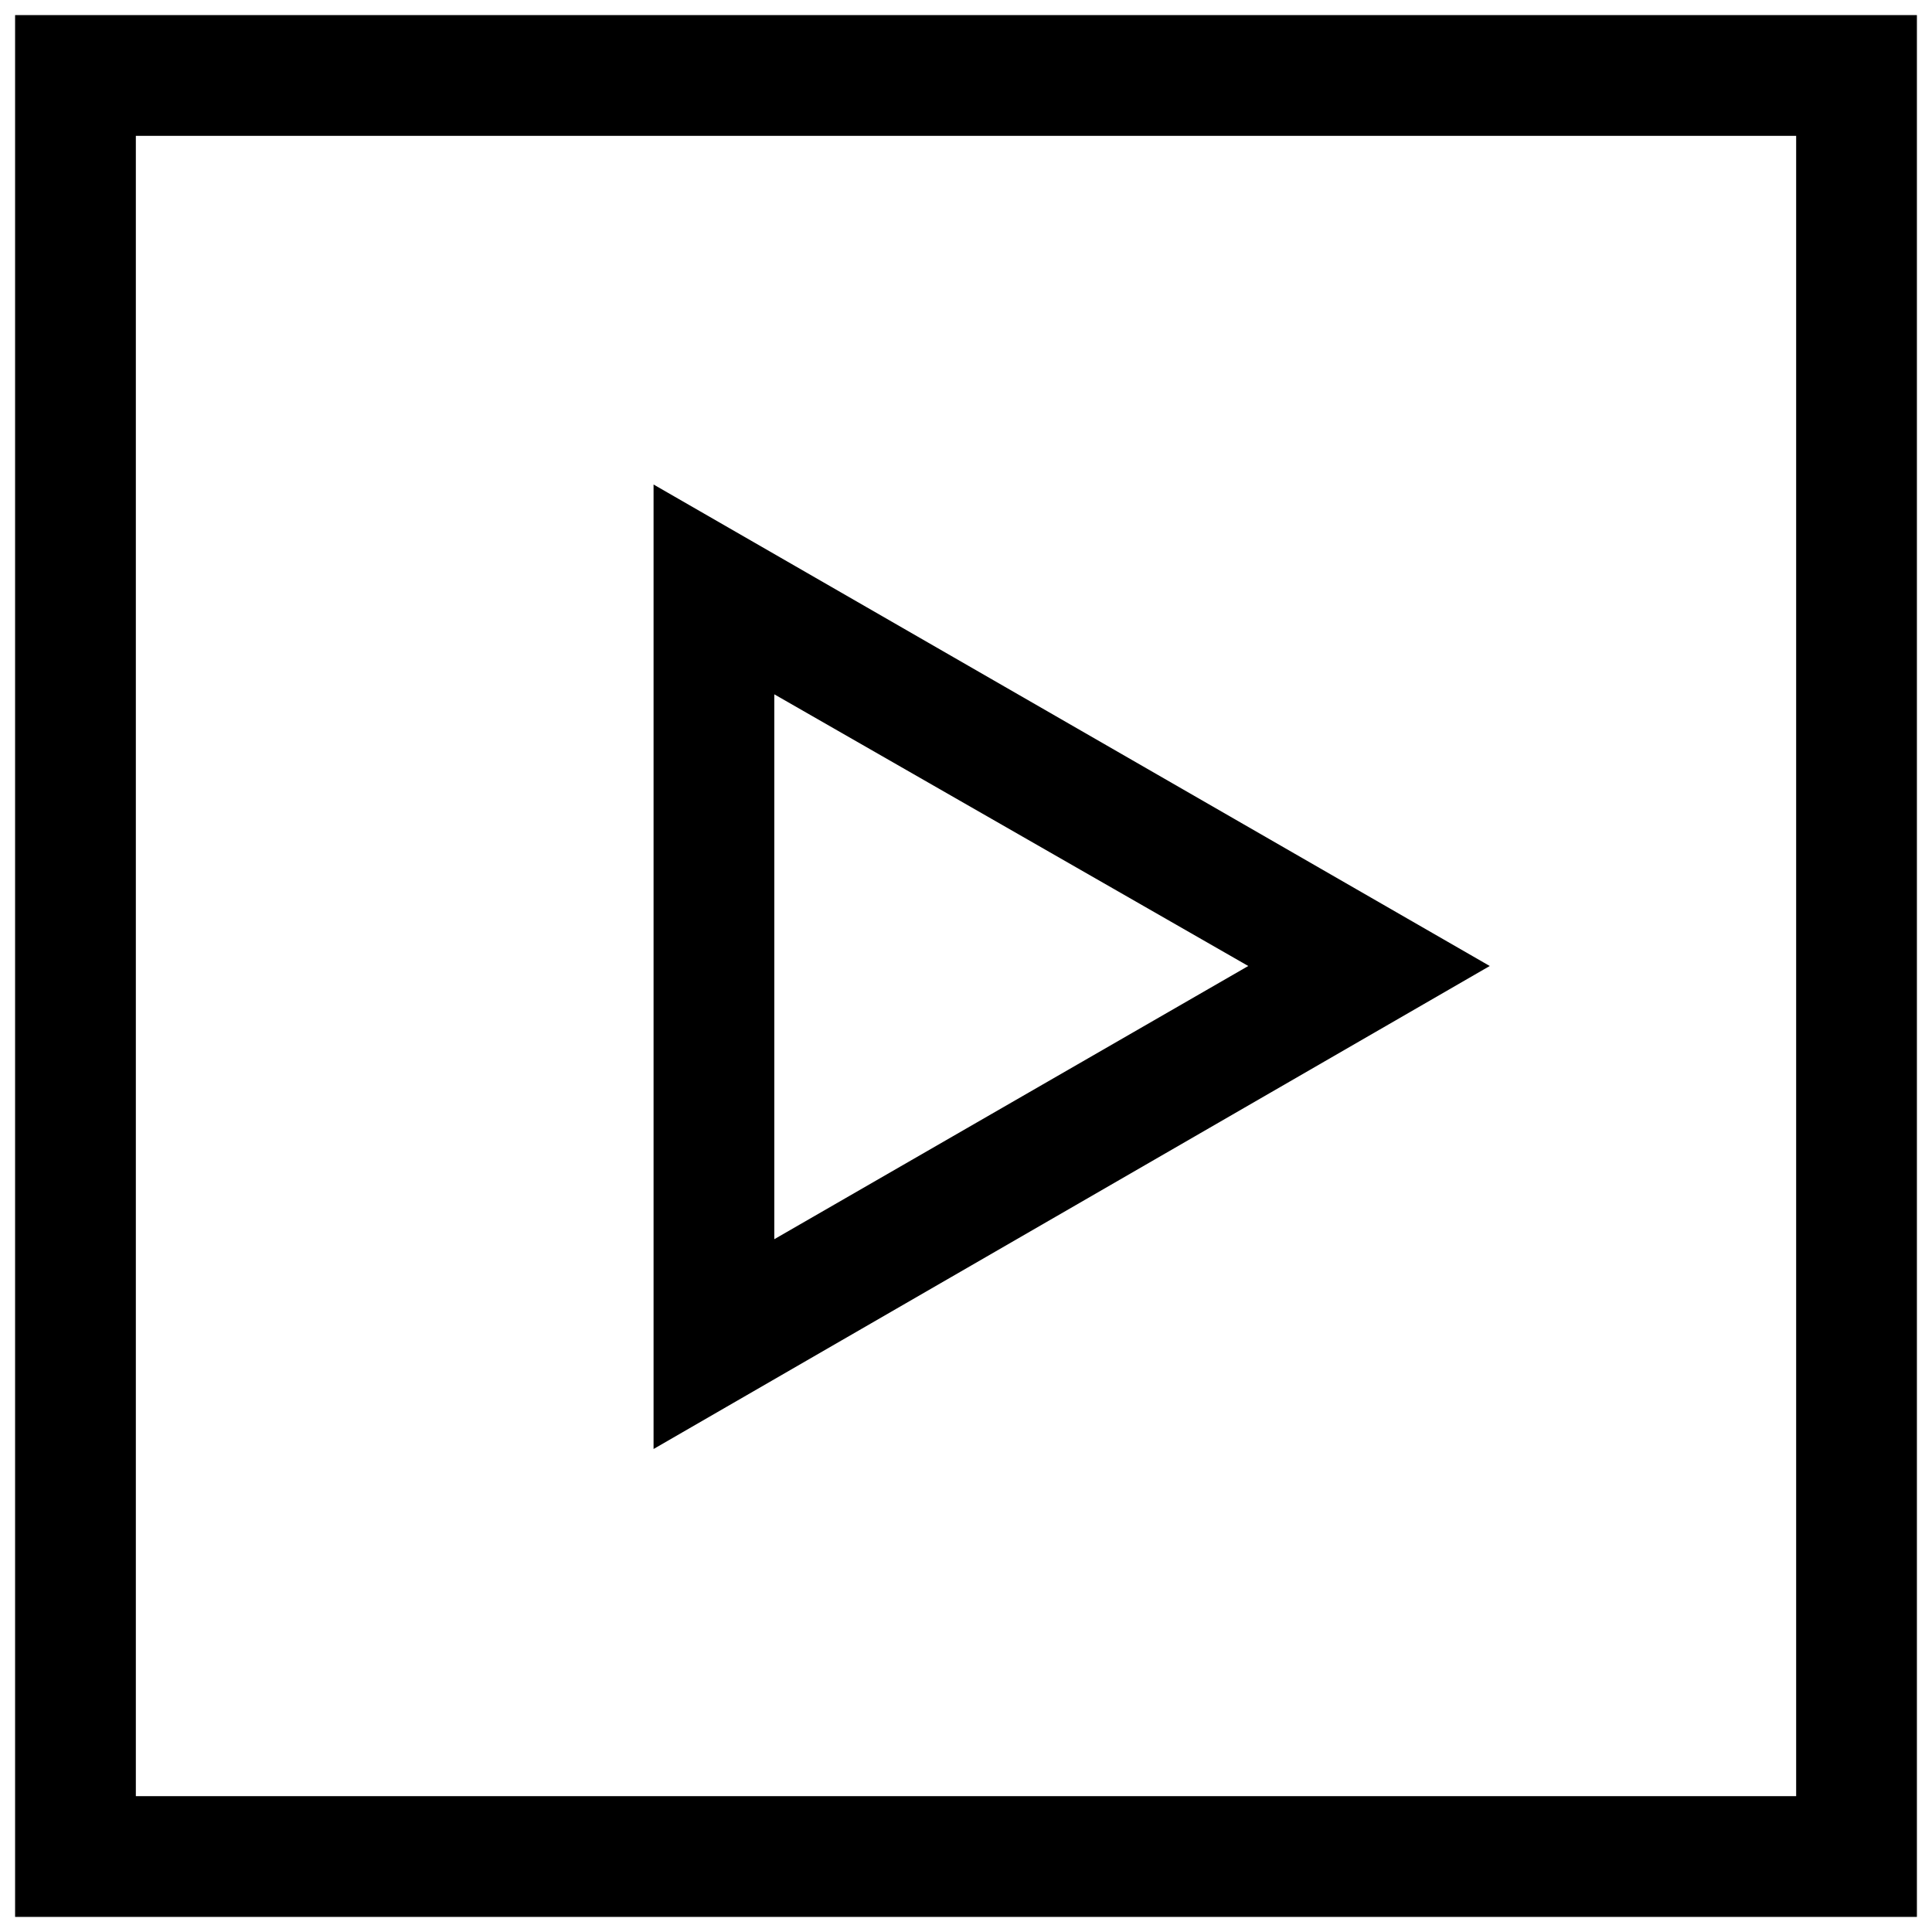 <?xml version="1.0" ?><svg id="Layer_1" style="enable-background:new 0 0 128 128;" version="1.1" viewBox="0 0 128 128" xml:space="preserve" xmlns="http://www.w3.org/2000/svg" xmlns:xlink="http://www.w3.org/1999/xlink"><g><path d="M127,1H1v126h126V1z M119,119H9V9h110V119z"/><path d="M98.7,64L43.3,32.1l0,63.9L98.7,64z M82.7,64L51.3,82.1l0-36.1L82.7,64z"/></g></svg>
